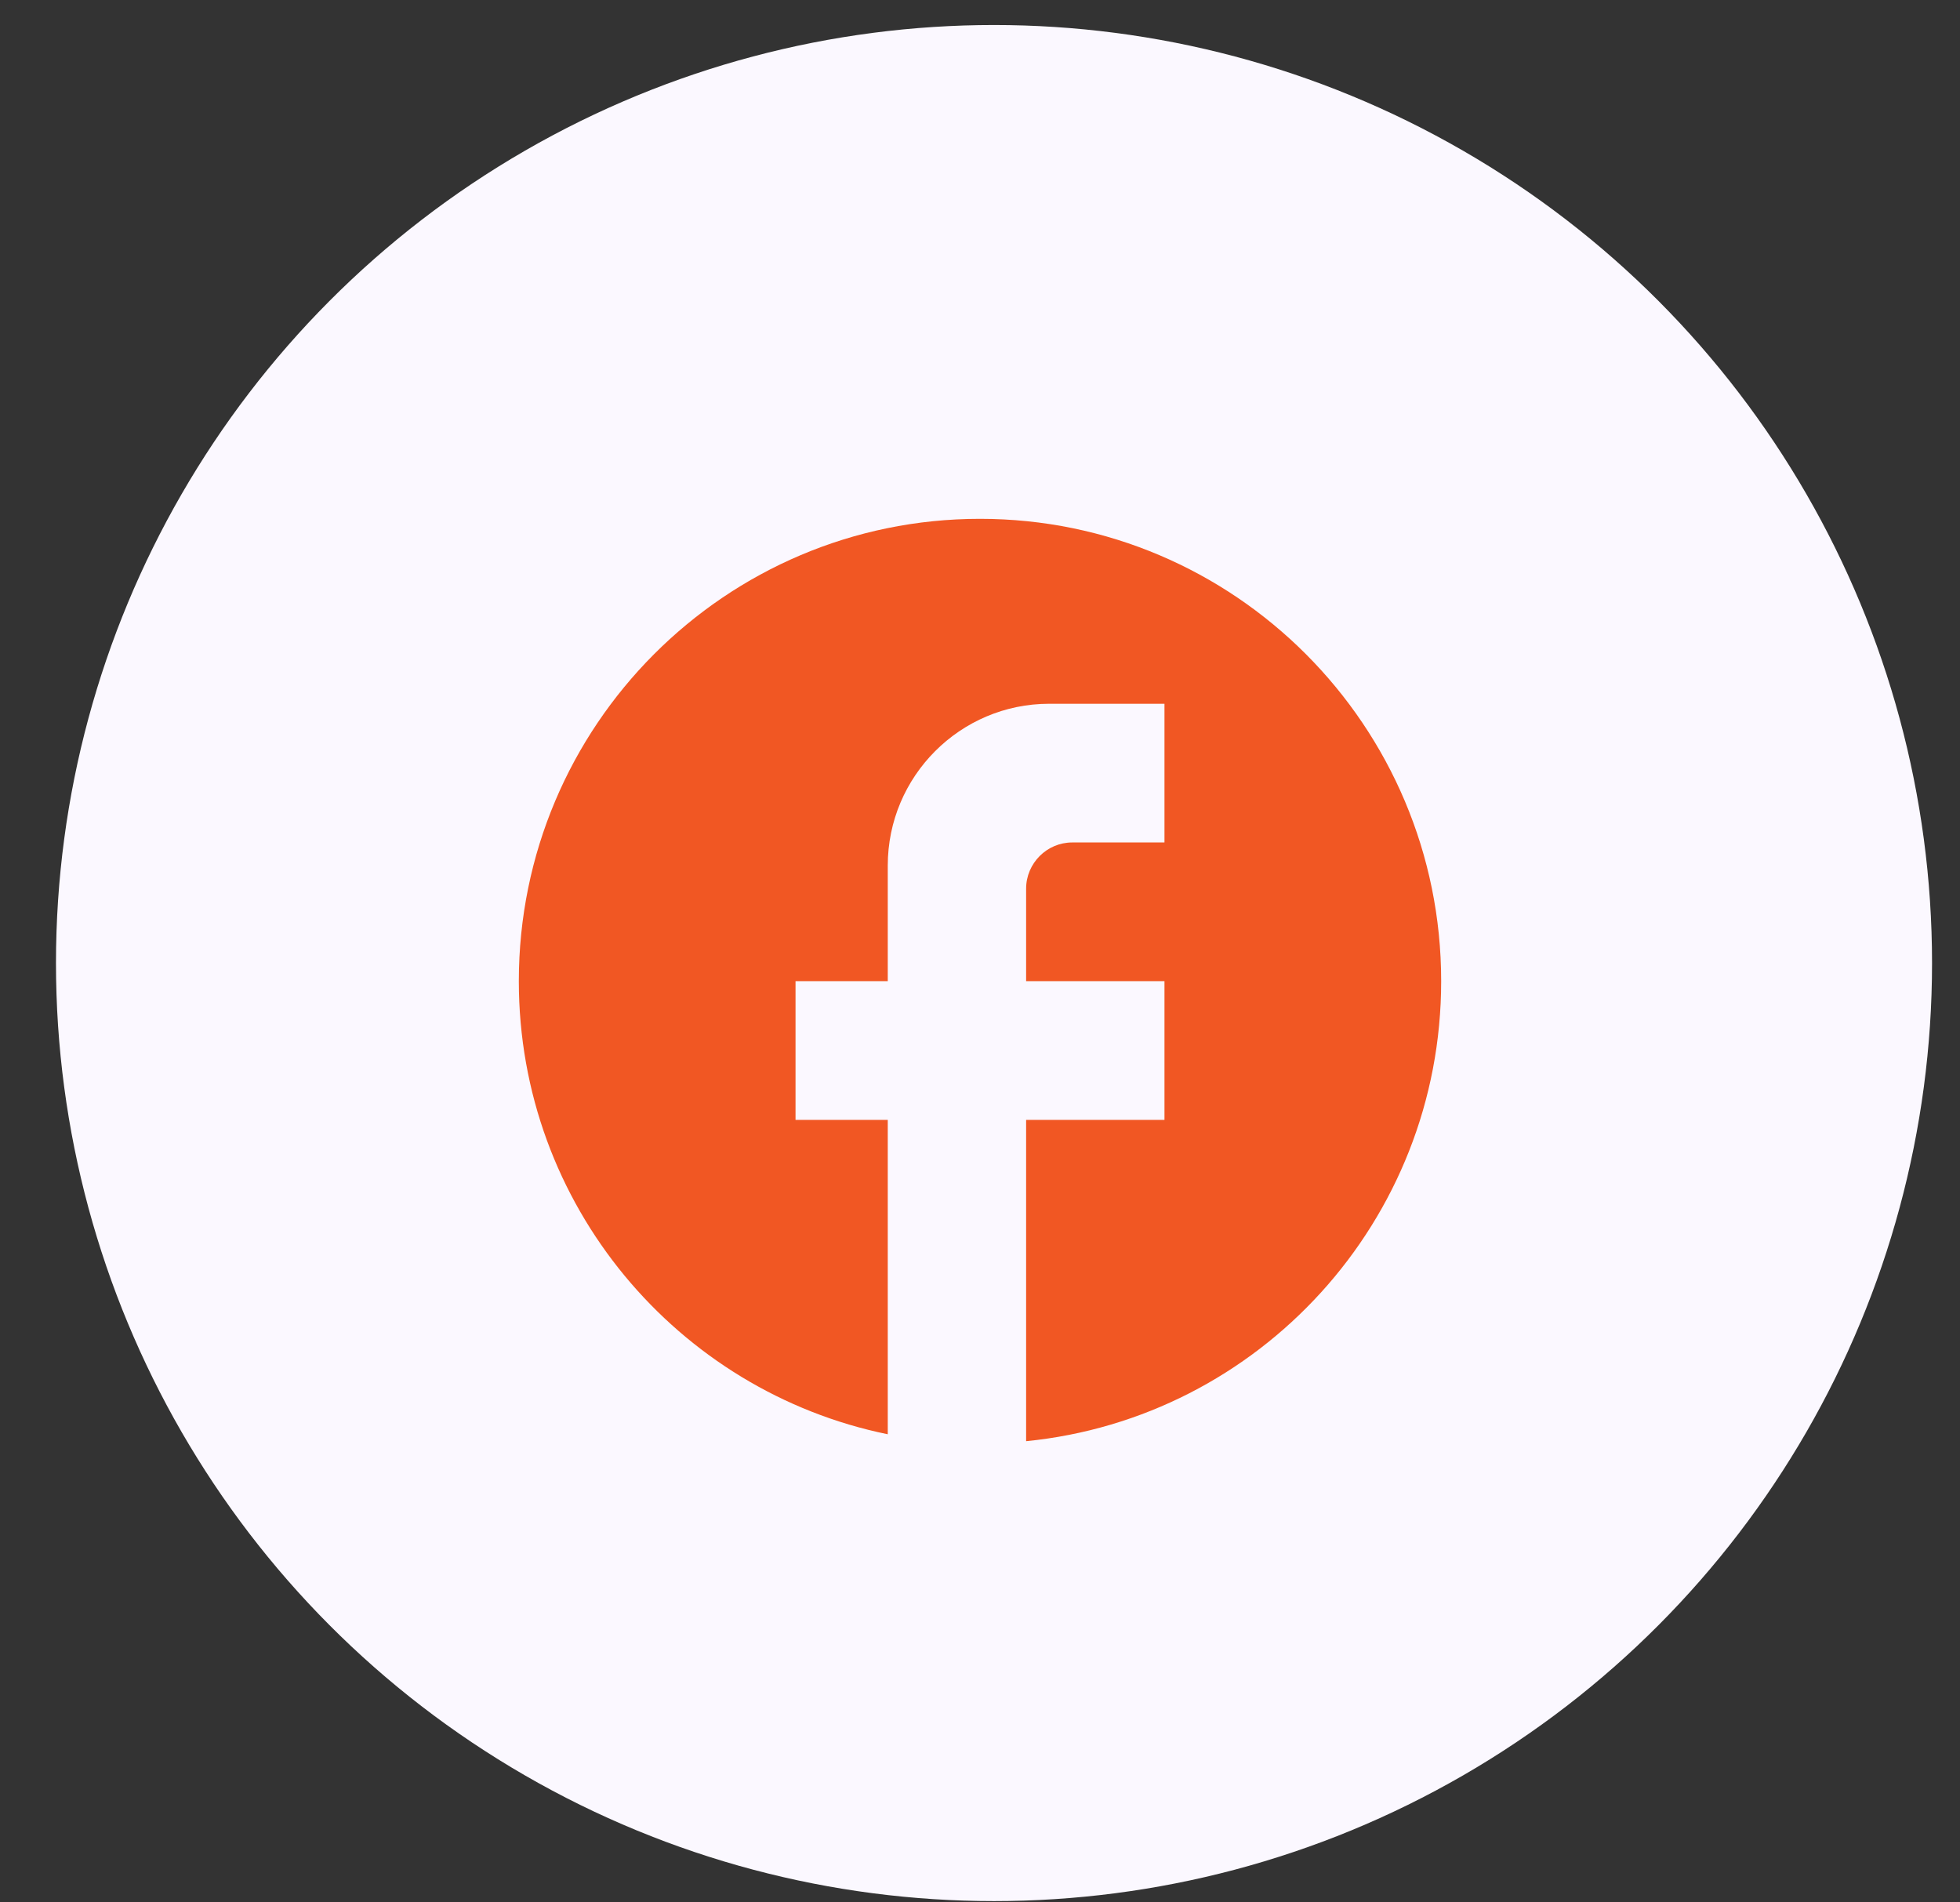 <svg width="34" height="33" viewBox="0 0 34 33" fill="none" xmlns="http://www.w3.org/2000/svg">
<rect x="0" y="0" width="34" height="33" fill="#333333" stroke="none"/>
<circle cx="17.243" cy="16.706" r="16.272" fill="#FBF8FF"/>
<path d="M25 17.02C25 12.593 21.416 9 17 9C12.584 9 9 12.593 9 17.02C9 20.902 11.752 24.134 15.4 24.88V19.426H13.8V17.02H15.4V15.015C15.4 13.467 16.656 12.208 18.2 12.208H20.2V14.614H18.6C18.16 14.614 17.8 14.975 17.8 15.416V17.02H20.2V19.426H17.8V25C21.84 24.599 25 21.183 25 17.02Z" fill="#F15723"/>
</svg>
